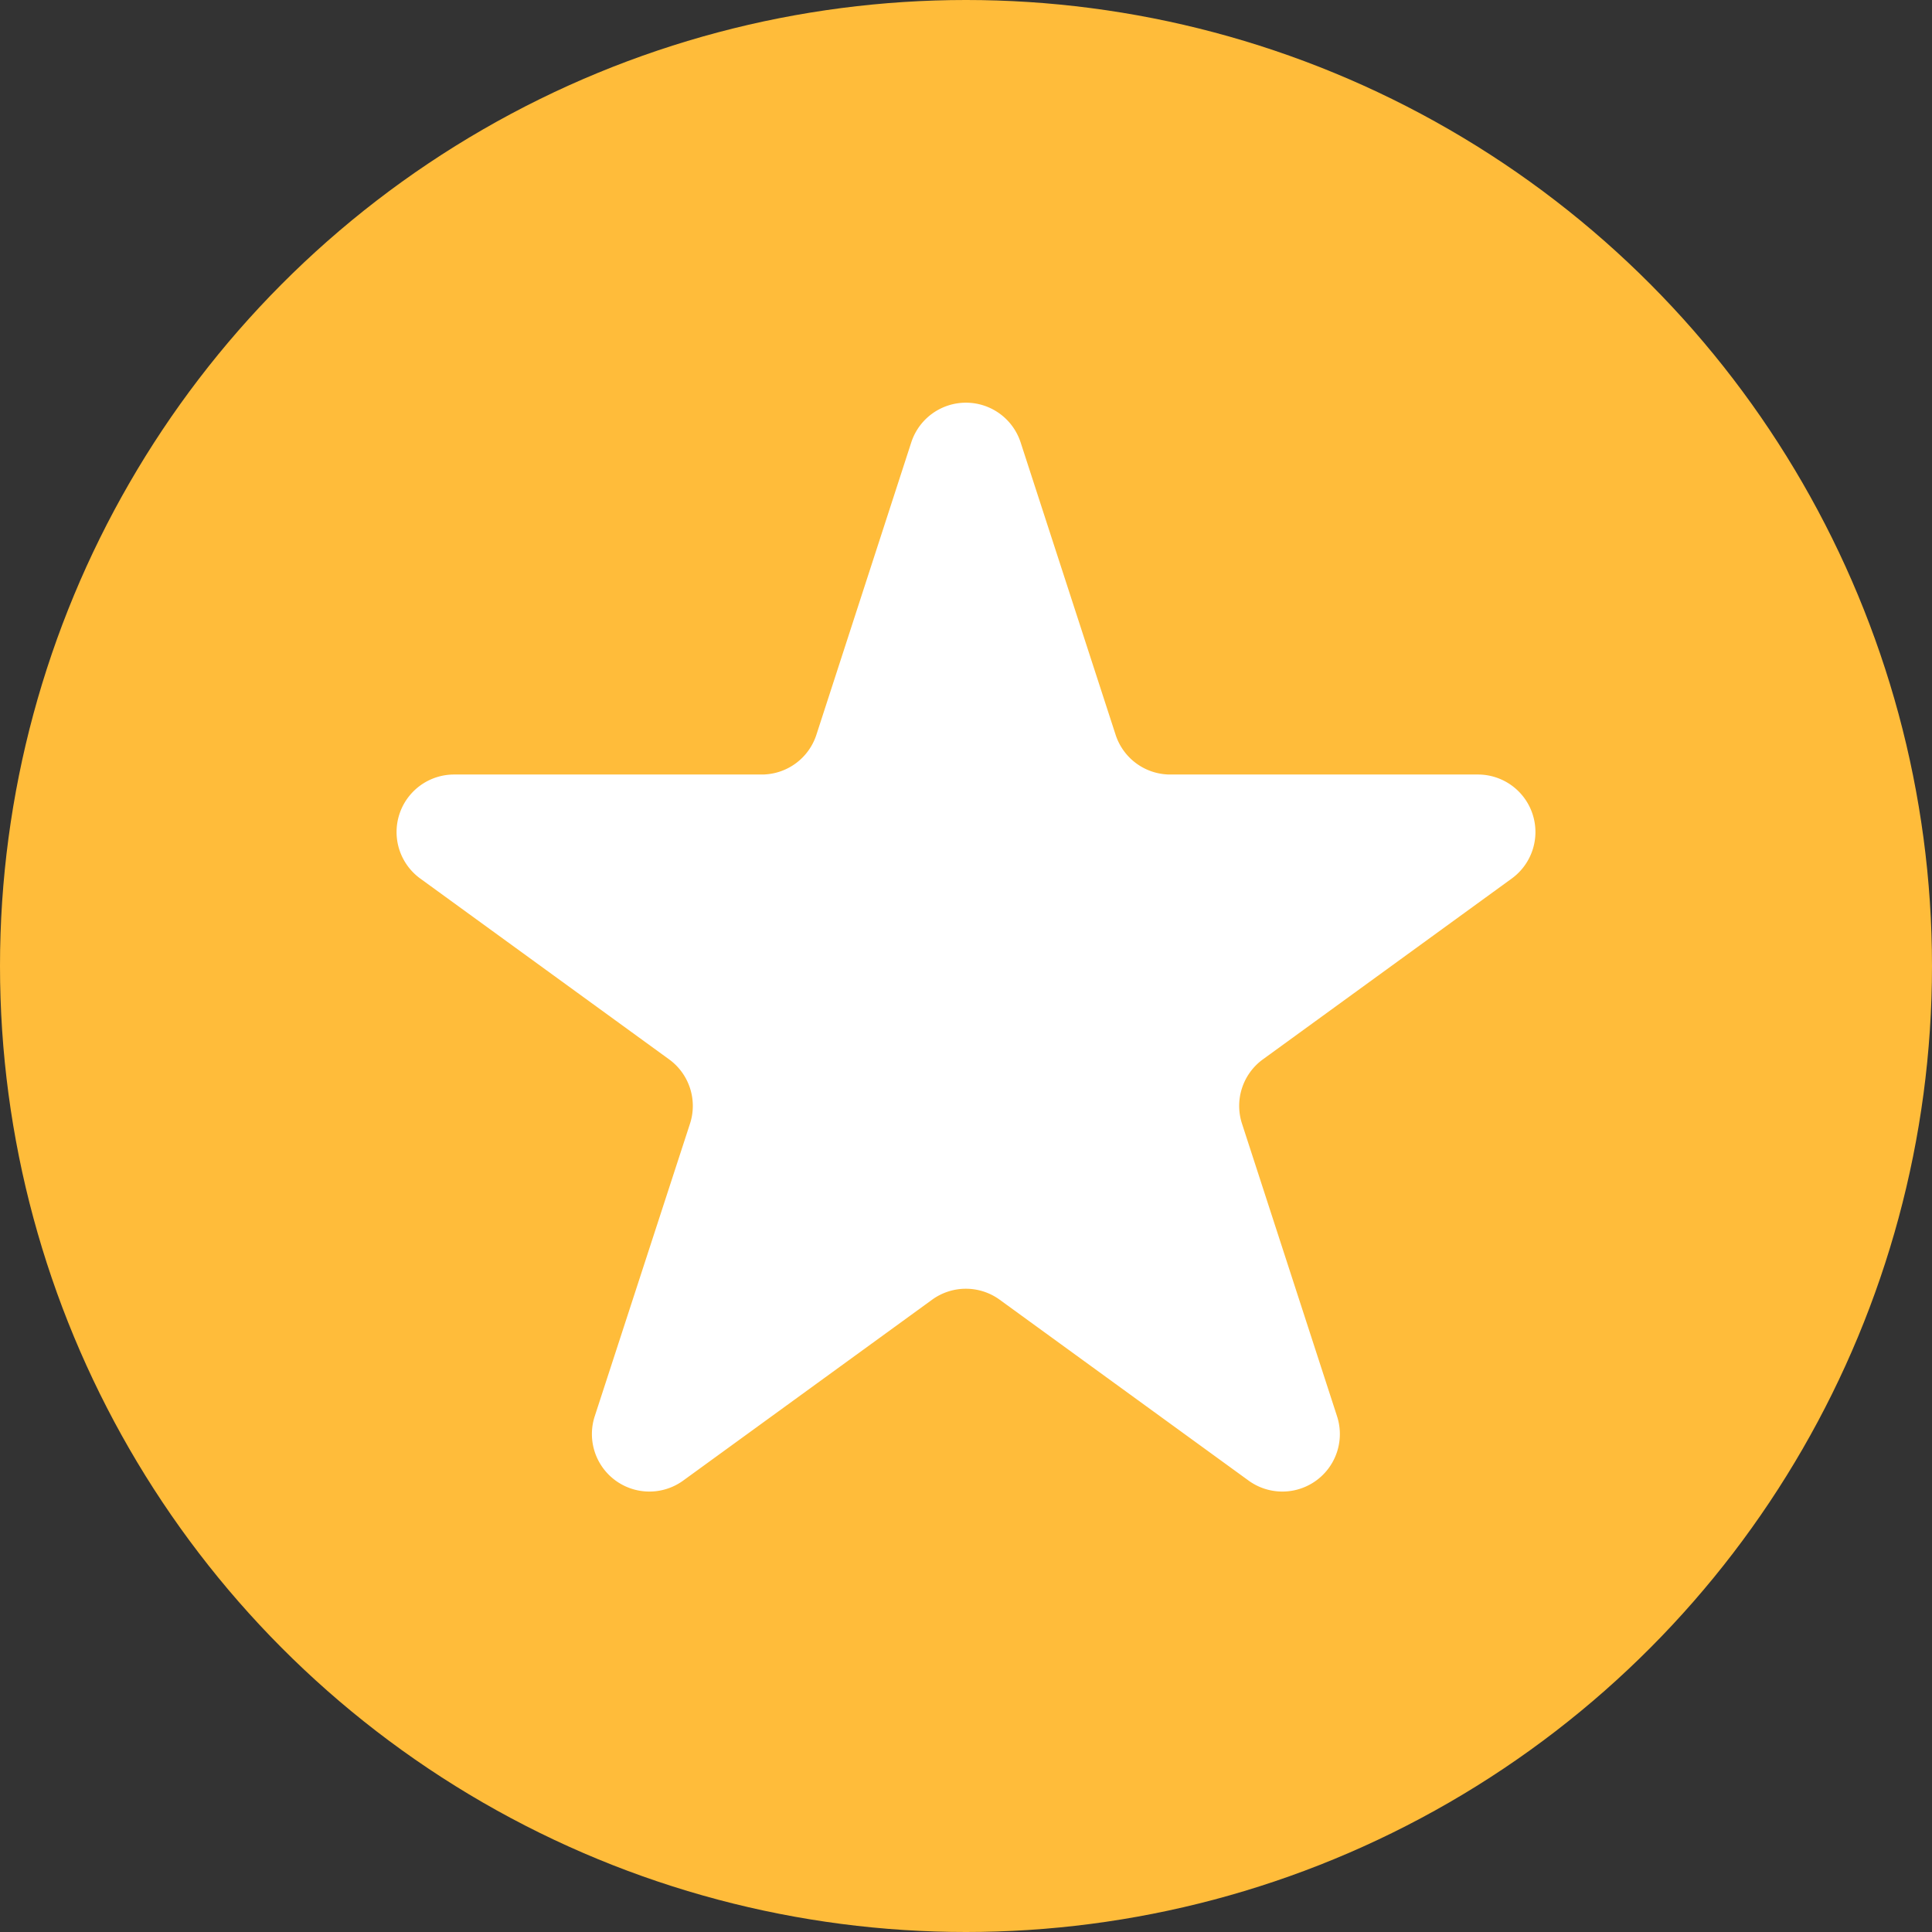 <svg xmlns="http://www.w3.org/2000/svg" width="33.6" height="33.6" viewBox="0 0 33.6 33.6">
  <rect x="0" y="0" width="33.6" height="33.6" fill="#333333" stroke="none"/>
  <g id="Group_57472" data-name="Group 57472" transform="translate(-37 -540)">
    <circle id="Ellipse_161" data-name="Ellipse 161" cx="16.8" cy="16.8" r="16.8" transform="translate(37 540)" fill="#ffbc3a"/>
    <path id="Path_689" data-name="Path 689" d="M57.849,447.327a1,1,0,0,1,1.9,0l1.653,5.088a1,1,0,0,0,.951.691h5.35a1,1,0,0,1,.588,1.809l-4.328,3.145a1,1,0,0,0-.363,1.118l1.653,5.089a1,1,0,0,1-1.539,1.118l-4.328-3.145a1,1,0,0,0-1.176,0l-4.328,3.145a1,1,0,0,1-1.539-1.118L54,459.178a1,1,0,0,0-.363-1.118l-4.328-3.145a1,1,0,0,1,.588-1.809h5.35a1,1,0,0,0,.951-.691Z" transform="translate(-5 100.364)" fill="#fff"/>
  </g>
</svg>
